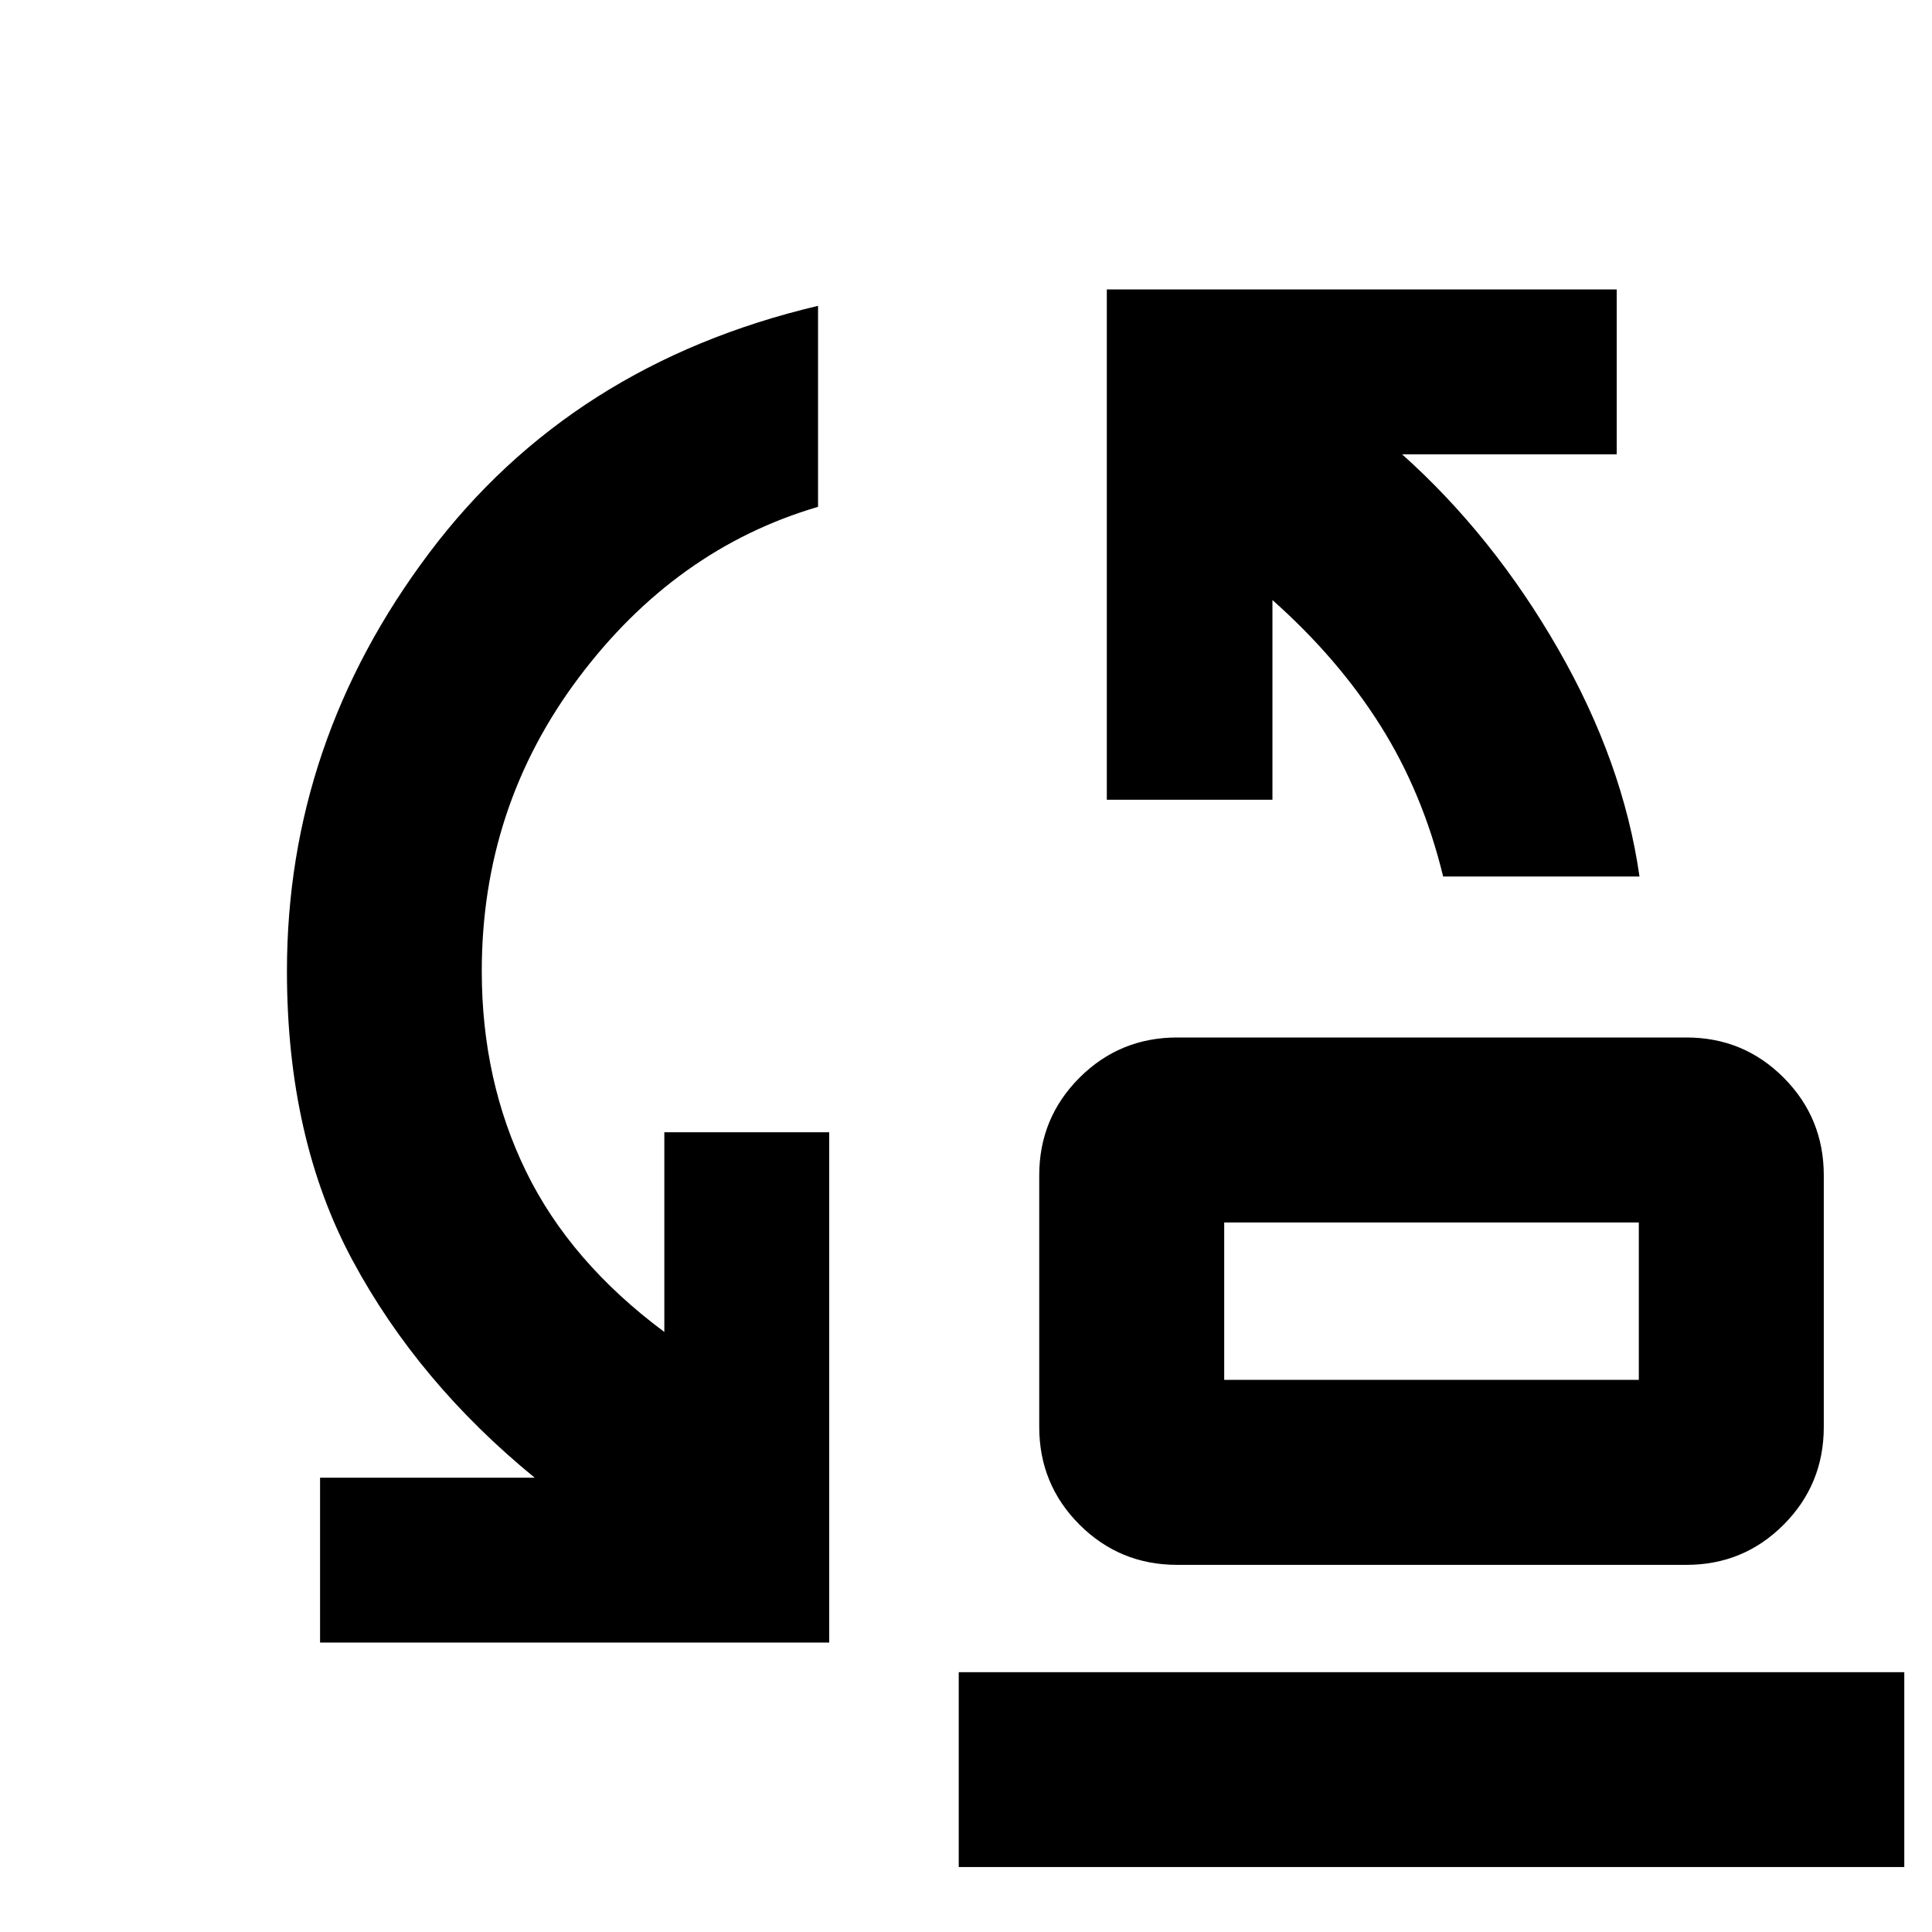<svg xmlns="http://www.w3.org/2000/svg" height="40" viewBox="0 -960 960 960" width="40"><path d="M717.09-524.48q-10.1-41.58-31.2-75.03-21.09-33.45-53.62-62.33v99.22h-82.3v-253.55h253.36v81.92H696.71q45.22 40.48 77.53 96.76 32.32 56.29 40.41 113.01h-97.56ZM608.3-274.35h206.02v-78.22H608.3v78.22Zm-23.36 91.92q-28.56 0-48.56-20-19.99-19.99-19.99-48.55v-124.95q0-28.56 19.99-48.55 20-20 48.56-20h253.03q28.44 0 48.35 20 19.91 19.99 19.91 48.55v124.95q0 28.56-19.91 48.55-19.91 20-48.35 20H584.94Zm-425.9 38.6v-81.92h106.63q-57.79-47.22-90.44-107.86-32.65-60.65-32.65-143.87 0-113.77 70.62-207.67 70.61-93.91 193.28-122.88v99.87q-70.81 20.8-118.95 84.93-48.14 64.14-48.14 145.75 0 54.44 21.97 99.5 21.97 45.05 68.74 79.82v-99.22h81.93v253.55H159.04ZM476.39-32.29v-96.81h469.84v96.81H476.39ZM608.3-274.35v-78.22 78.22Z"/></svg>